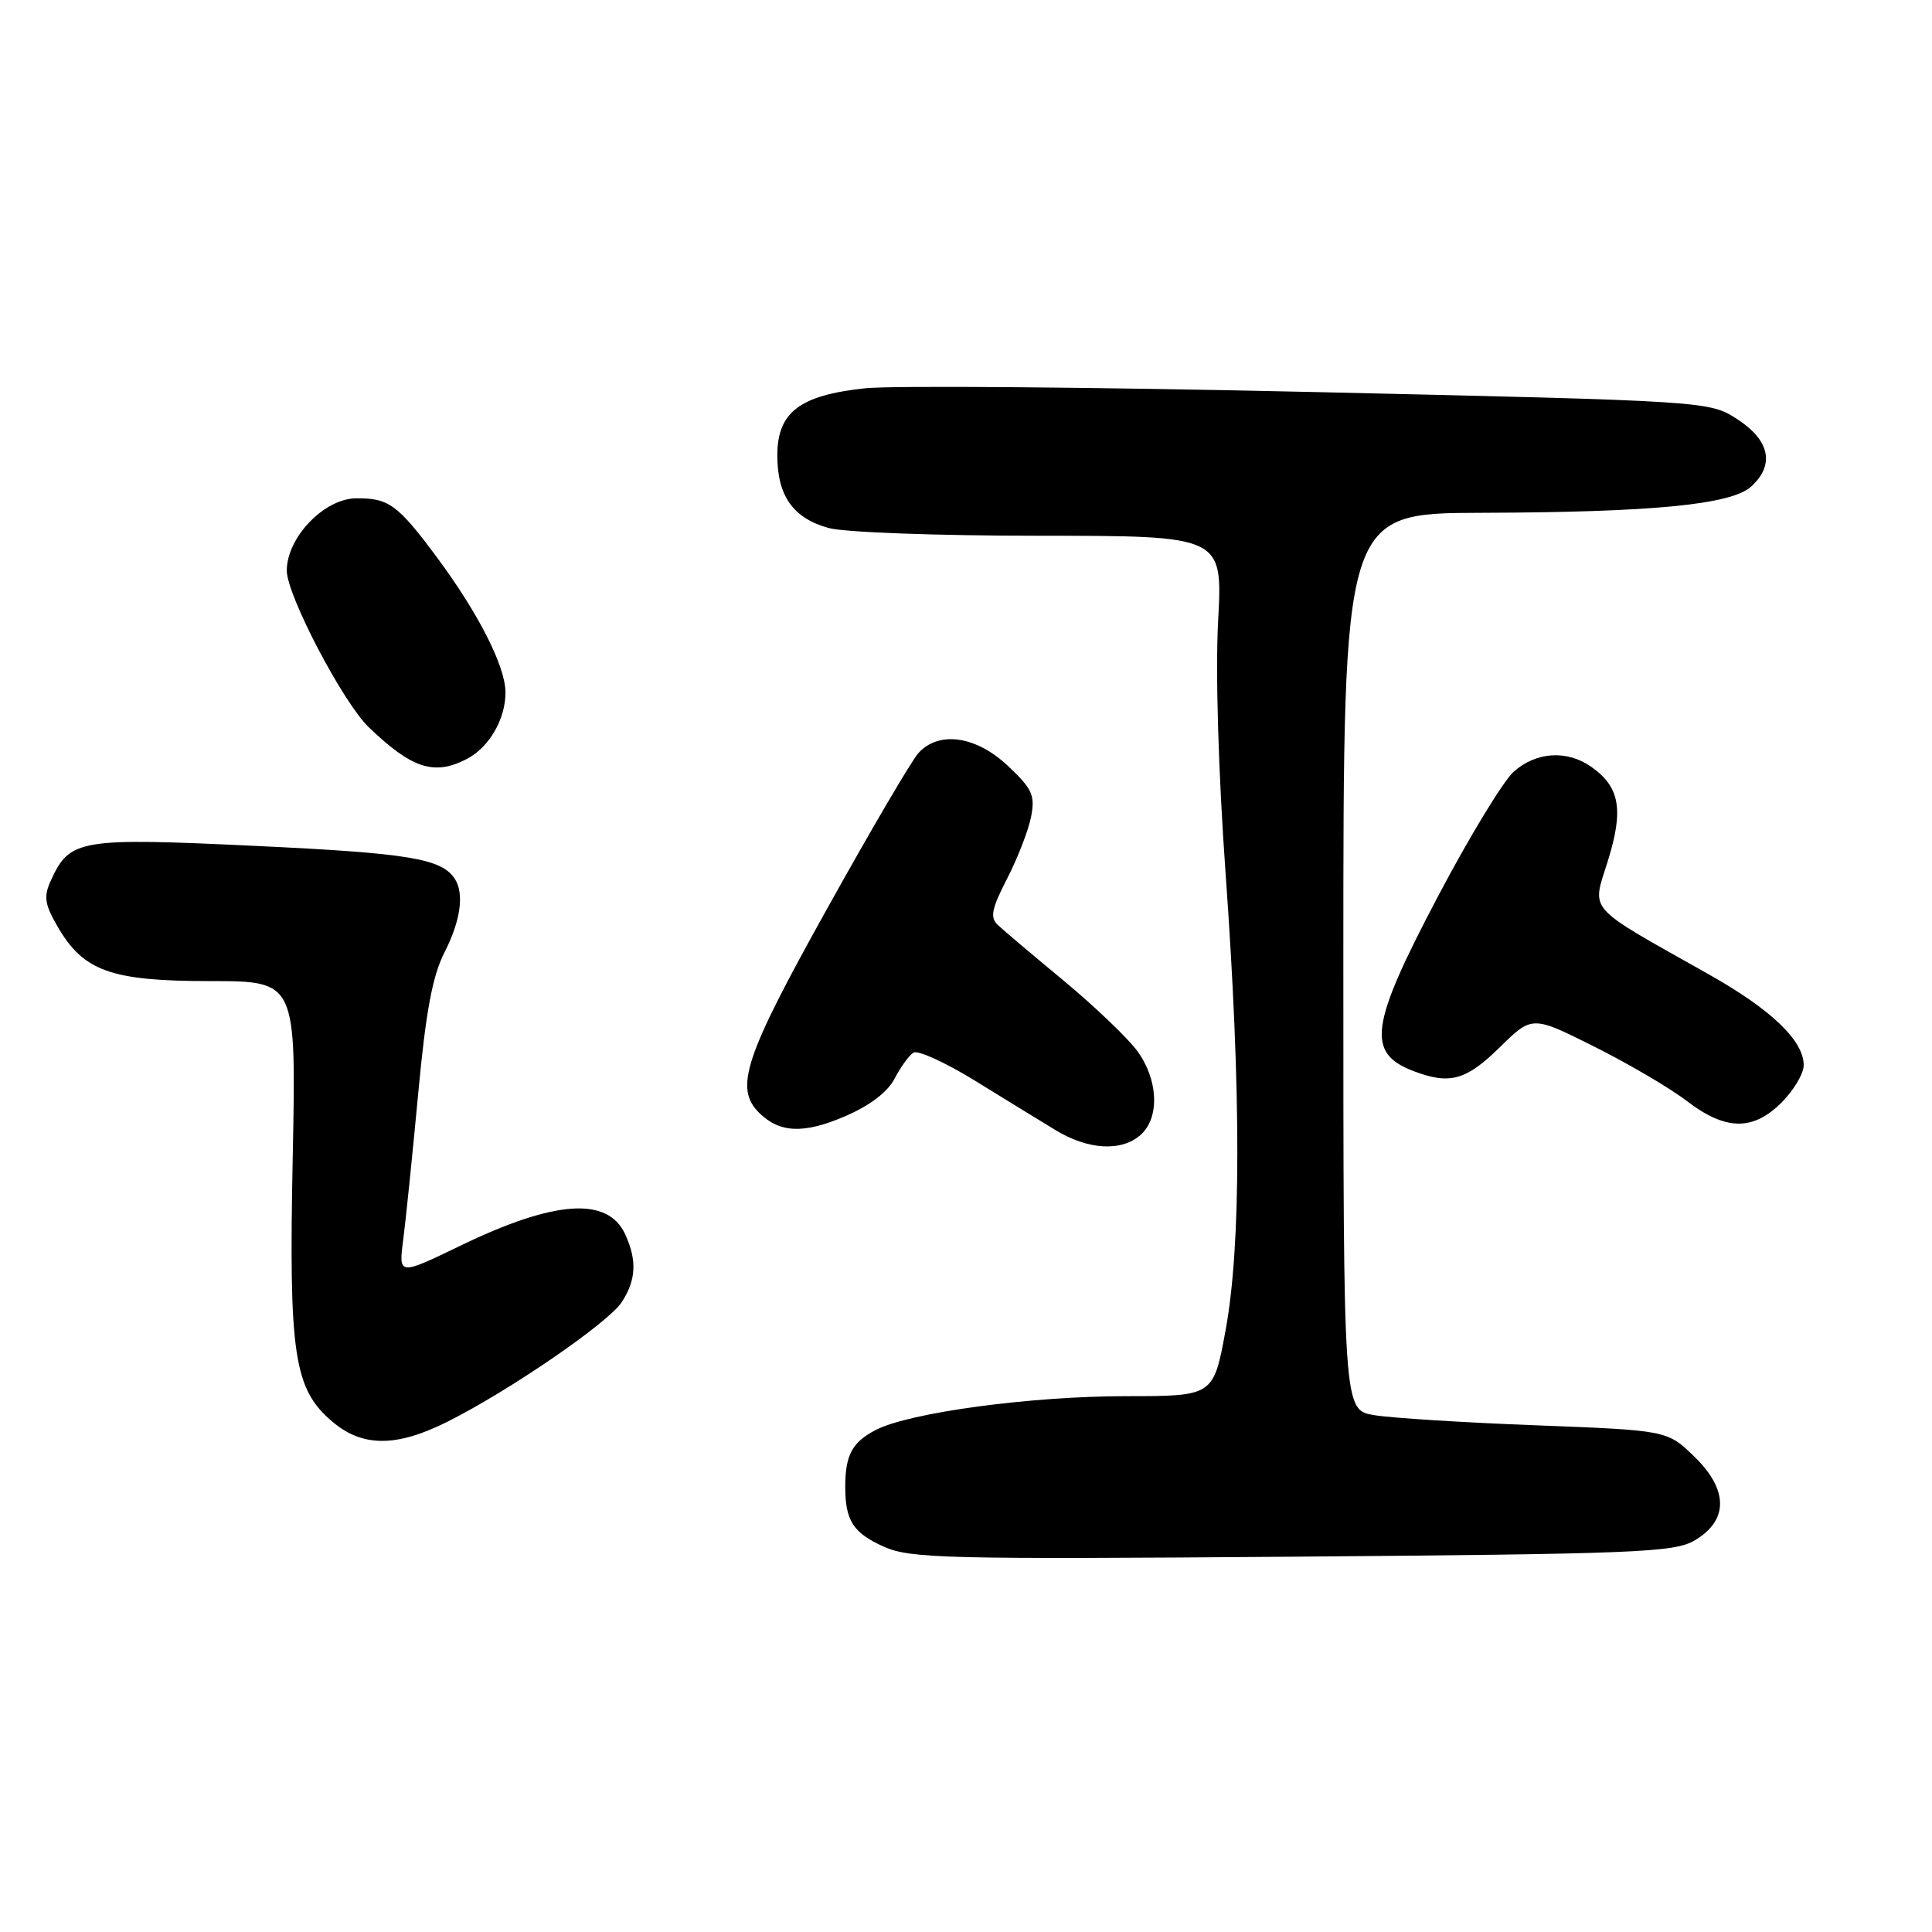 <?xml version="1.0" encoding="UTF-8" standalone="no"?>
<!DOCTYPE svg PUBLIC "-//W3C//DTD SVG 1.1//EN" "http://www.w3.org/Graphics/SVG/1.1/DTD/svg11.dtd" >
<svg xmlns="http://www.w3.org/2000/svg" xmlns:xlink="http://www.w3.org/1999/xlink" version="1.1" viewBox="0 0 256 256">
 <g >
 <path fill="currentColor"
d=" M 224.50 204.14 C 229.05 201.50 229.05 197.41 224.51 193.01 C 220.92 189.53 220.92 189.53 203.52 188.86 C 193.96 188.50 184.30 187.89 182.06 187.51 C 178.00 186.82 178.00 186.82 178.00 127.41 C 178.00 68.00 178.00 68.00 196.25 67.95 C 219.01 67.88 229.38 66.87 232.03 64.48 C 235.18 61.62 234.53 58.37 230.25 55.58 C 226.50 53.14 226.50 53.14 173.83 51.94 C 144.86 51.29 118.21 51.07 114.62 51.45 C 105.94 52.38 103.00 54.63 103.00 60.35 C 103.00 65.70 105.08 68.65 109.78 69.96 C 111.87 70.54 124.15 70.99 137.75 70.99 C 162.01 71.00 162.01 71.00 161.41 82.25 C 161.04 89.02 161.44 102.38 162.40 115.77 C 164.47 144.59 164.47 164.97 162.40 176.25 C 160.79 185.00 160.79 185.00 149.15 185.00 C 136.51 185.01 120.50 187.17 116.04 189.48 C 112.92 191.09 112.00 192.81 112.00 197.00 C 112.00 201.50 113.04 203.12 117.13 204.95 C 120.63 206.51 125.39 206.63 171.23 206.27 C 216.69 205.91 221.79 205.71 224.50 204.14 Z  M 59.28 188.39 C 67.45 184.30 80.57 175.30 82.37 172.56 C 84.29 169.62 84.43 167.04 82.85 163.57 C 80.55 158.53 73.51 159.01 61.01 165.06 C 52.81 169.02 52.81 169.02 53.43 164.26 C 53.77 161.64 54.66 152.95 55.41 144.94 C 56.42 134.07 57.30 129.34 58.88 126.23 C 61.05 121.99 61.55 118.36 60.23 116.40 C 58.47 113.76 54.08 113.04 33.92 112.09 C 10.49 110.98 9.24 111.19 6.74 116.67 C 5.76 118.81 5.91 119.81 7.65 122.81 C 11.07 128.70 14.73 130.00 27.86 130.00 C 39.25 130.00 39.25 130.00 38.79 153.25 C 38.25 179.60 38.93 184.08 44.09 188.42 C 48.06 191.77 52.56 191.76 59.28 188.39 Z  M 151.17 150.35 C 153.70 148.06 153.47 143.03 150.68 139.24 C 149.40 137.51 145.01 133.32 140.93 129.93 C 136.84 126.55 132.92 123.23 132.21 122.56 C 131.16 121.57 131.39 120.42 133.45 116.42 C 134.84 113.72 136.27 110.03 136.62 108.24 C 137.18 105.38 136.79 104.54 133.56 101.49 C 129.33 97.50 124.40 96.80 121.69 99.79 C 120.80 100.77 115.33 110.09 109.54 120.51 C 98.67 140.03 97.29 144.15 100.57 147.43 C 103.27 150.13 106.49 150.27 111.93 147.93 C 115.25 146.51 117.61 144.71 118.54 142.92 C 119.34 141.38 120.46 139.83 121.04 139.48 C 121.62 139.12 125.26 140.78 129.13 143.16 C 133.01 145.55 137.82 148.51 139.84 149.73 C 144.19 152.39 148.65 152.63 151.17 150.35 Z  M 236.08 146.08 C 237.68 144.47 239.00 142.25 239.00 141.15 C 239.00 137.88 234.71 133.77 226.36 129.07 C 209.93 119.81 210.92 120.93 213.06 114.04 C 215.17 107.27 214.63 104.26 210.84 101.60 C 207.63 99.35 203.55 99.61 200.58 102.25 C 199.19 103.49 194.67 110.93 190.53 118.79 C 181.50 135.93 181.00 139.53 187.34 141.94 C 192.10 143.75 194.27 143.15 198.72 138.78 C 203.02 134.56 203.02 134.56 211.26 138.69 C 215.79 140.95 221.30 144.19 223.50 145.88 C 228.64 149.82 232.28 149.88 236.08 146.08 Z  M 61.85 100.57 C 64.82 99.04 67.01 95.25 66.98 91.70 C 66.94 88.25 63.41 81.30 57.96 73.94 C 52.71 66.86 51.51 65.98 47.17 66.03 C 42.93 66.08 38.00 71.23 38.00 75.61 C 38.00 78.86 45.46 93.11 48.88 96.38 C 54.58 101.85 57.54 102.81 61.85 100.57 Z "/>
</g>
</svg>
